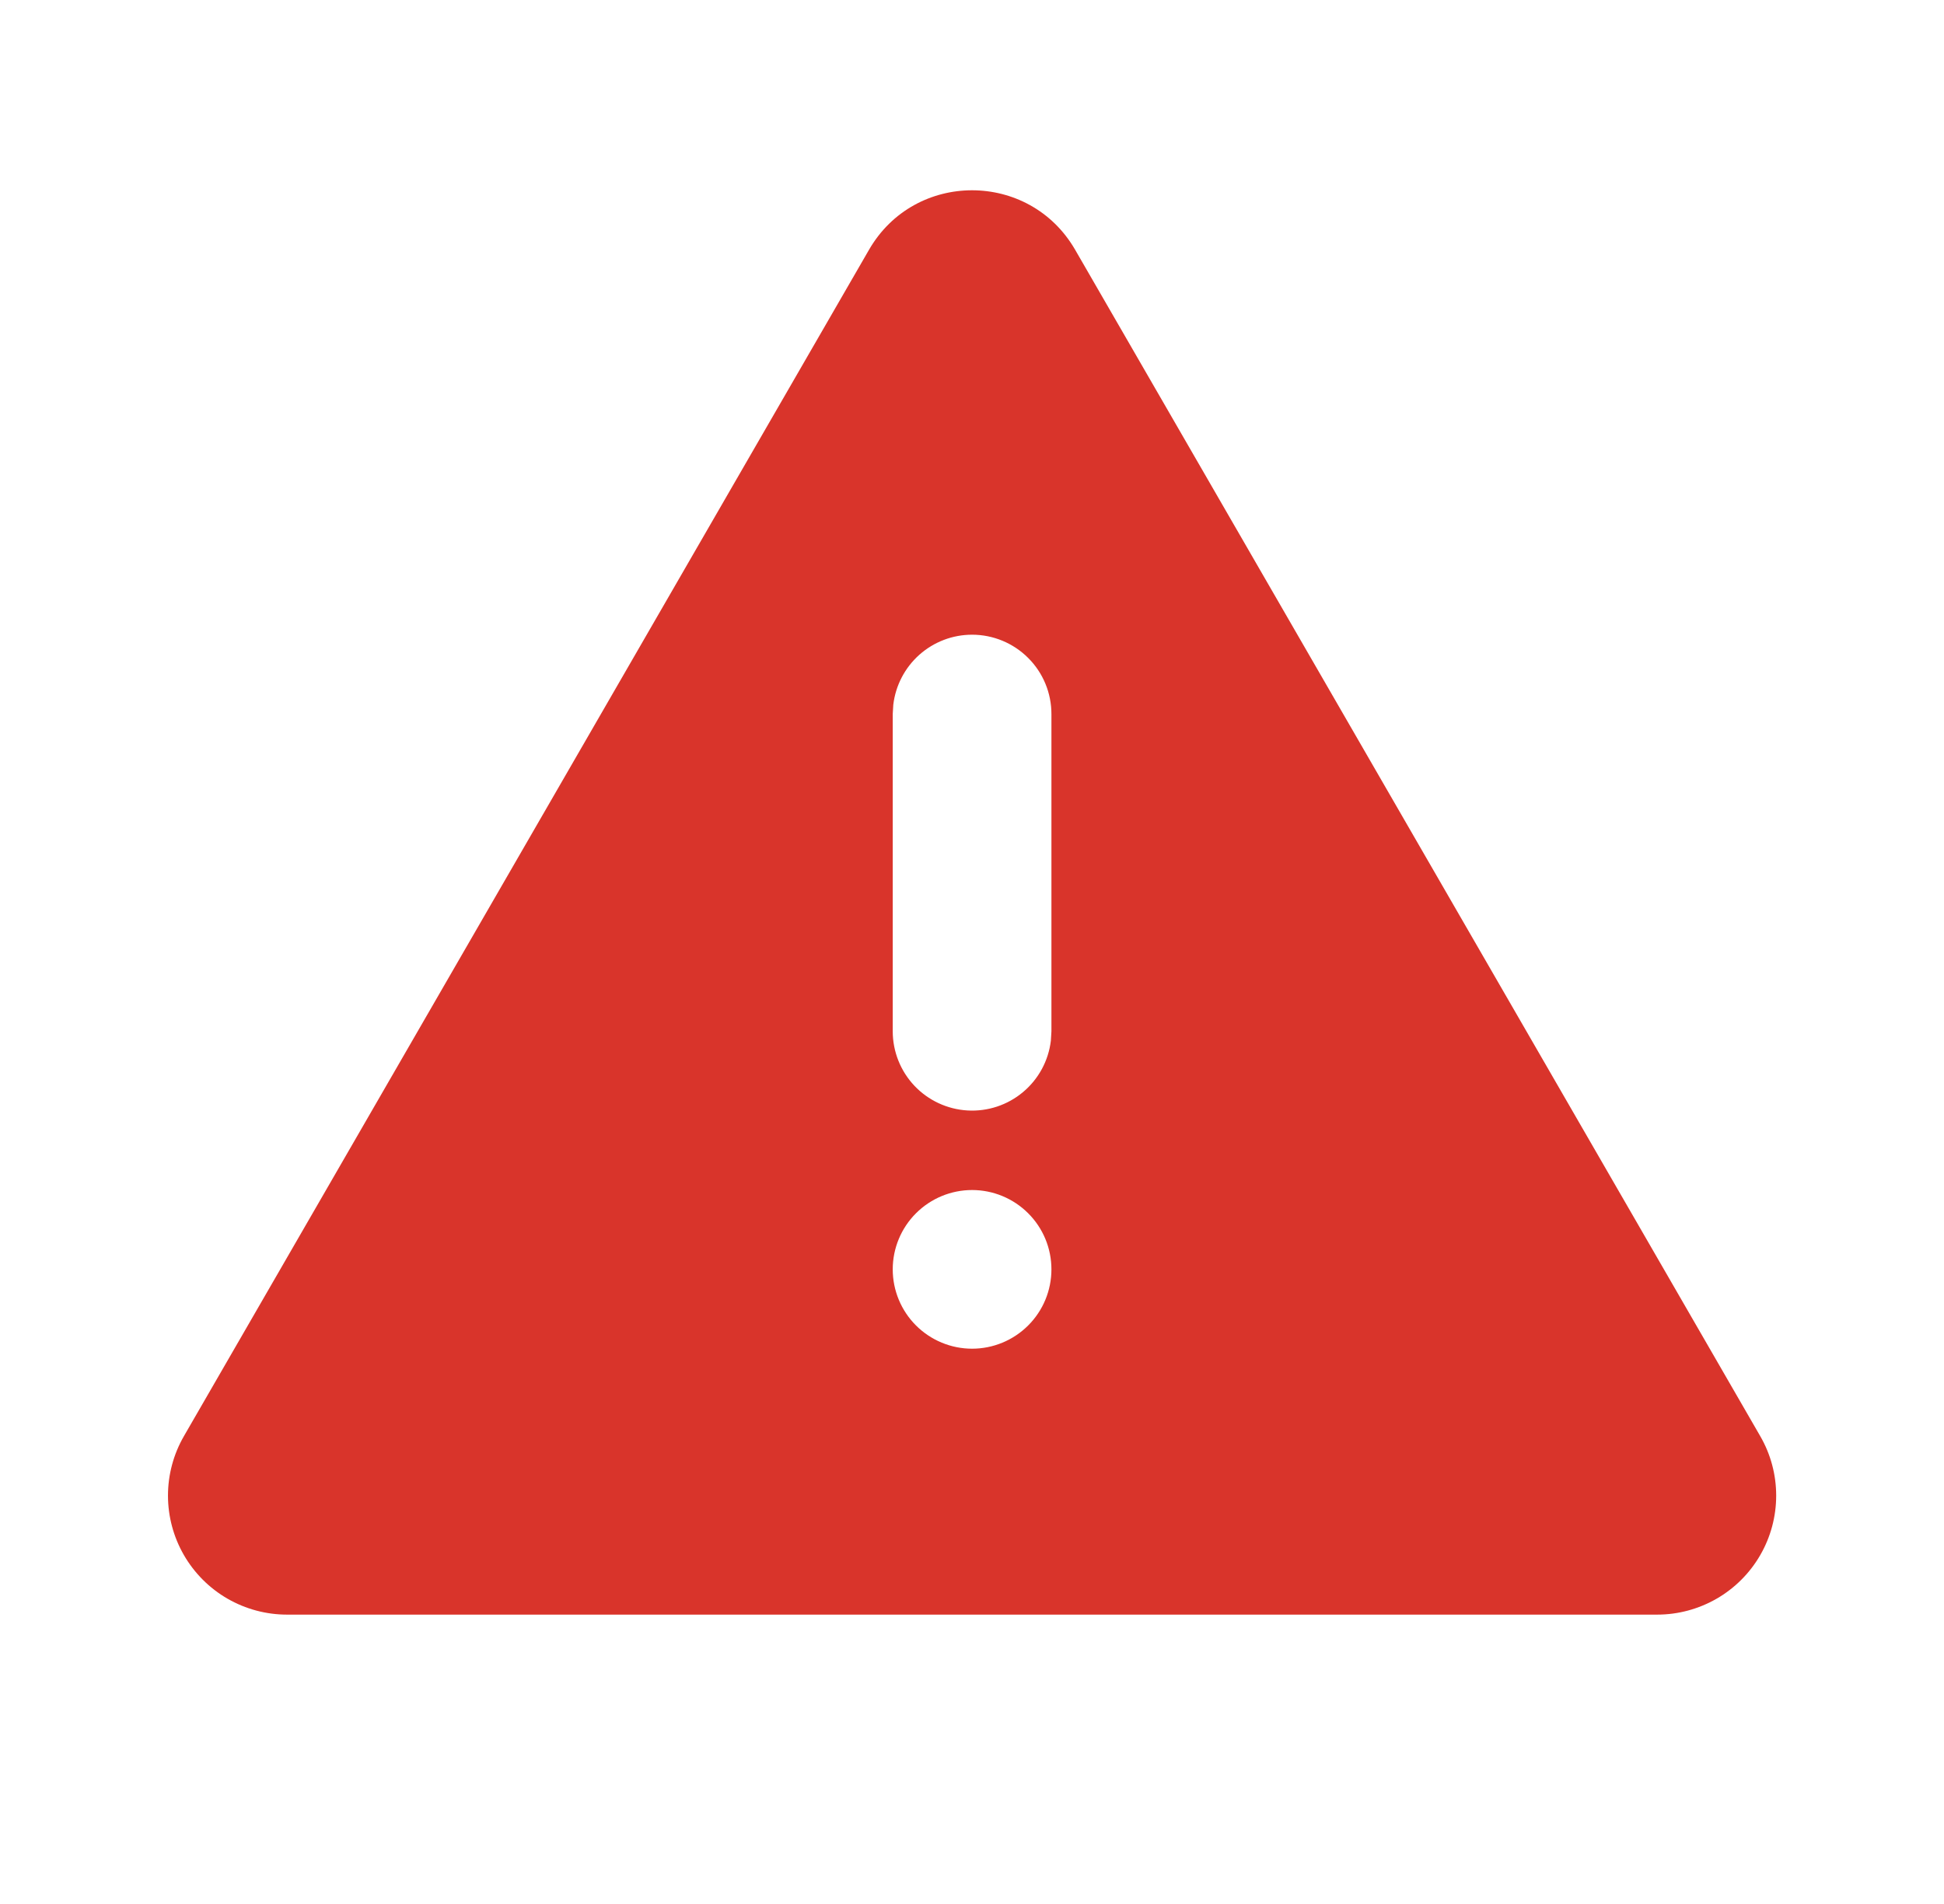 <svg width="49" height="48" viewBox="0 0 49 48" fill="none" xmlns="http://www.w3.org/2000/svg">
<g clip-path="url(#clip0_1822_14218)">
<path d="M27.1 6.297L44.368 36.205C44.632 36.661 44.77 37.178 44.77 37.705C44.77 38.231 44.632 38.749 44.368 39.205C44.105 39.661 43.726 40.04 43.27 40.303C42.814 40.566 42.297 40.705 41.77 40.705H7.234C6.708 40.705 6.19 40.566 5.734 40.303C5.278 40.04 4.9 39.661 4.636 39.205C4.373 38.749 4.234 38.231 4.234 37.705C4.234 37.178 4.373 36.661 4.636 36.205L21.904 6.297C23.058 4.297 25.944 4.297 27.1 6.297ZM24.502 30.001C23.972 30.001 23.463 30.212 23.088 30.587C22.713 30.962 22.502 31.47 22.502 32.001C22.502 32.531 22.713 33.04 23.088 33.415C23.463 33.79 23.972 34.001 24.502 34.001C25.033 34.001 25.541 33.79 25.916 33.415C26.292 33.04 26.502 32.531 26.502 32.001C26.502 31.47 26.292 30.962 25.916 30.587C25.541 30.212 25.033 30.001 24.502 30.001ZM24.502 16.001C24.012 16.001 23.54 16.181 23.174 16.506C22.808 16.832 22.574 17.28 22.516 17.767L22.502 18.001V26.001C22.503 26.511 22.698 27.001 23.048 27.372C23.398 27.742 23.876 27.965 24.385 27.995C24.894 28.025 25.395 27.86 25.786 27.532C26.177 27.205 26.428 26.741 26.488 26.235L26.502 26.001V18.001C26.502 17.47 26.292 16.962 25.916 16.587C25.541 16.212 25.033 16.001 24.502 16.001Z" fill="#D9342B"/>
</g>
<defs>
<clipPath id="clip0_1822_14218">
<rect width="48" height="48" fill="white" transform="translate(0.5)"/>
</clipPath>
</defs>
</svg>
